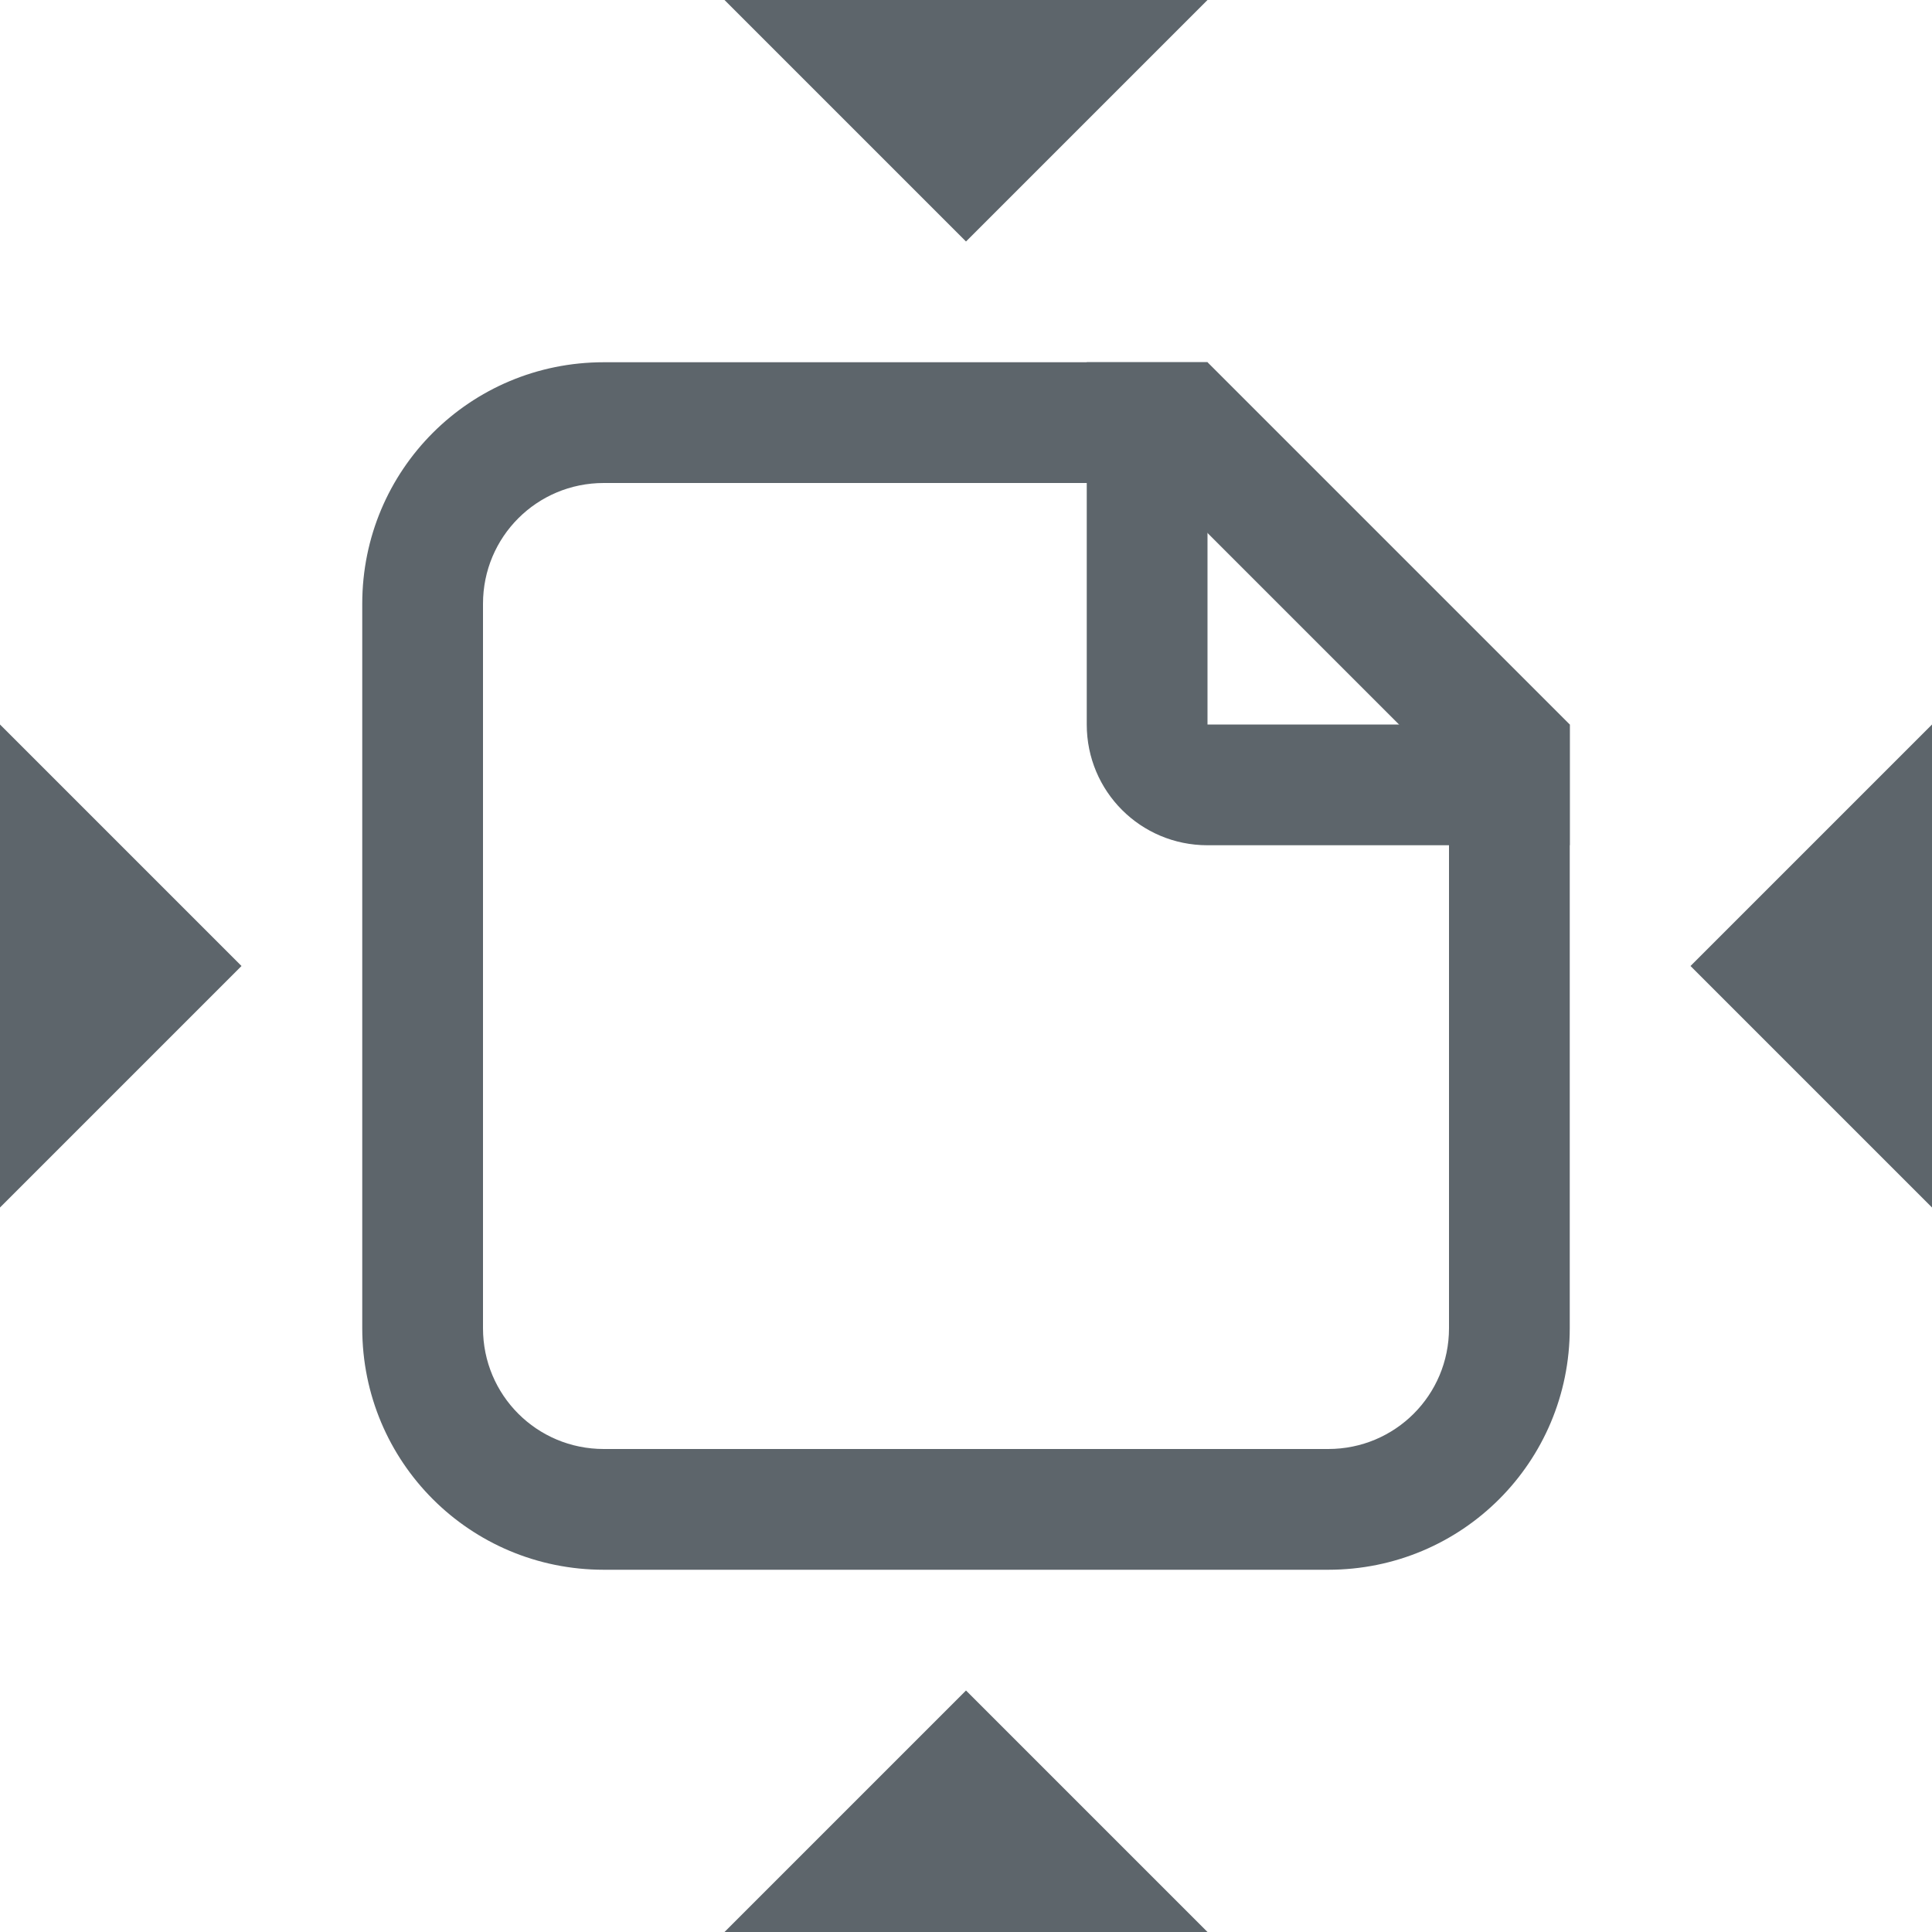 <svg xmlns="http://www.w3.org/2000/svg" id="svg1" width="16" height="16" version="1.1"><g id="snap-page" transform="translate(-979 -527.362)"><path id="rect8761" d="M984 530.362c-1.108 0-2 .892-2 2v6c0 1.108.892 2 2 2h6c1.108 0 2-.892 2-2v-5h-1v5c0 .554-.446 1-1 1h-6c-.554 0-1-.446-1-1v-6c0-.554.446-1 1-1h5v-1h-5z" style="fill:#5d656b;stroke-linecap:round;stroke-linejoin:round;stop-color:#000"/><path id="rect8766" d="M988 530.362v3c0 .554.446 1 1 1h3v-1h-3v-3h-1z" style="fill:#5d656b;stroke-linecap:round;stroke-linejoin:round;stop-color:#000"/><path id="path8777" d="m989 530.362-.707.707 3 3 .707-.707Z" style="color:#000;fill:#5d656b;-inkscape-stroke:none;fill-opacity:1"/><path id="path8783" d="m979 533.362 2 2-2 2z" style="fill:#5d656b;stroke:none;stroke-width:1px;stroke-linecap:butt;stroke-linejoin:miter;stroke-opacity:1;fill-opacity:1"/><path id="path9265" d="m995 533.362-2 2 2 2z" style="fill:#5d656b;fill-opacity:1;stroke:none;stroke-width:1px;stroke-linecap:butt;stroke-linejoin:miter;stroke-opacity:1"/><path id="path9267" d="m989 527.362-2 2-2-2z" style="fill:#5d656b;fill-opacity:1;stroke:none;stroke-width:1px;stroke-linecap:butt;stroke-linejoin:miter;stroke-opacity:1"/><path id="path9269" d="m989 543.362-2-2-2 2z" style="fill:#5d656b;fill-opacity:1;stroke:none;stroke-width:1px;stroke-linecap:butt;stroke-linejoin:miter;stroke-opacity:1"/></g><style id="s2">@import &quot;../../highlights.css&quot;;.success{fill:#009909}.warning{fill:#ff1990}.error{fill:#0af}</style></svg>